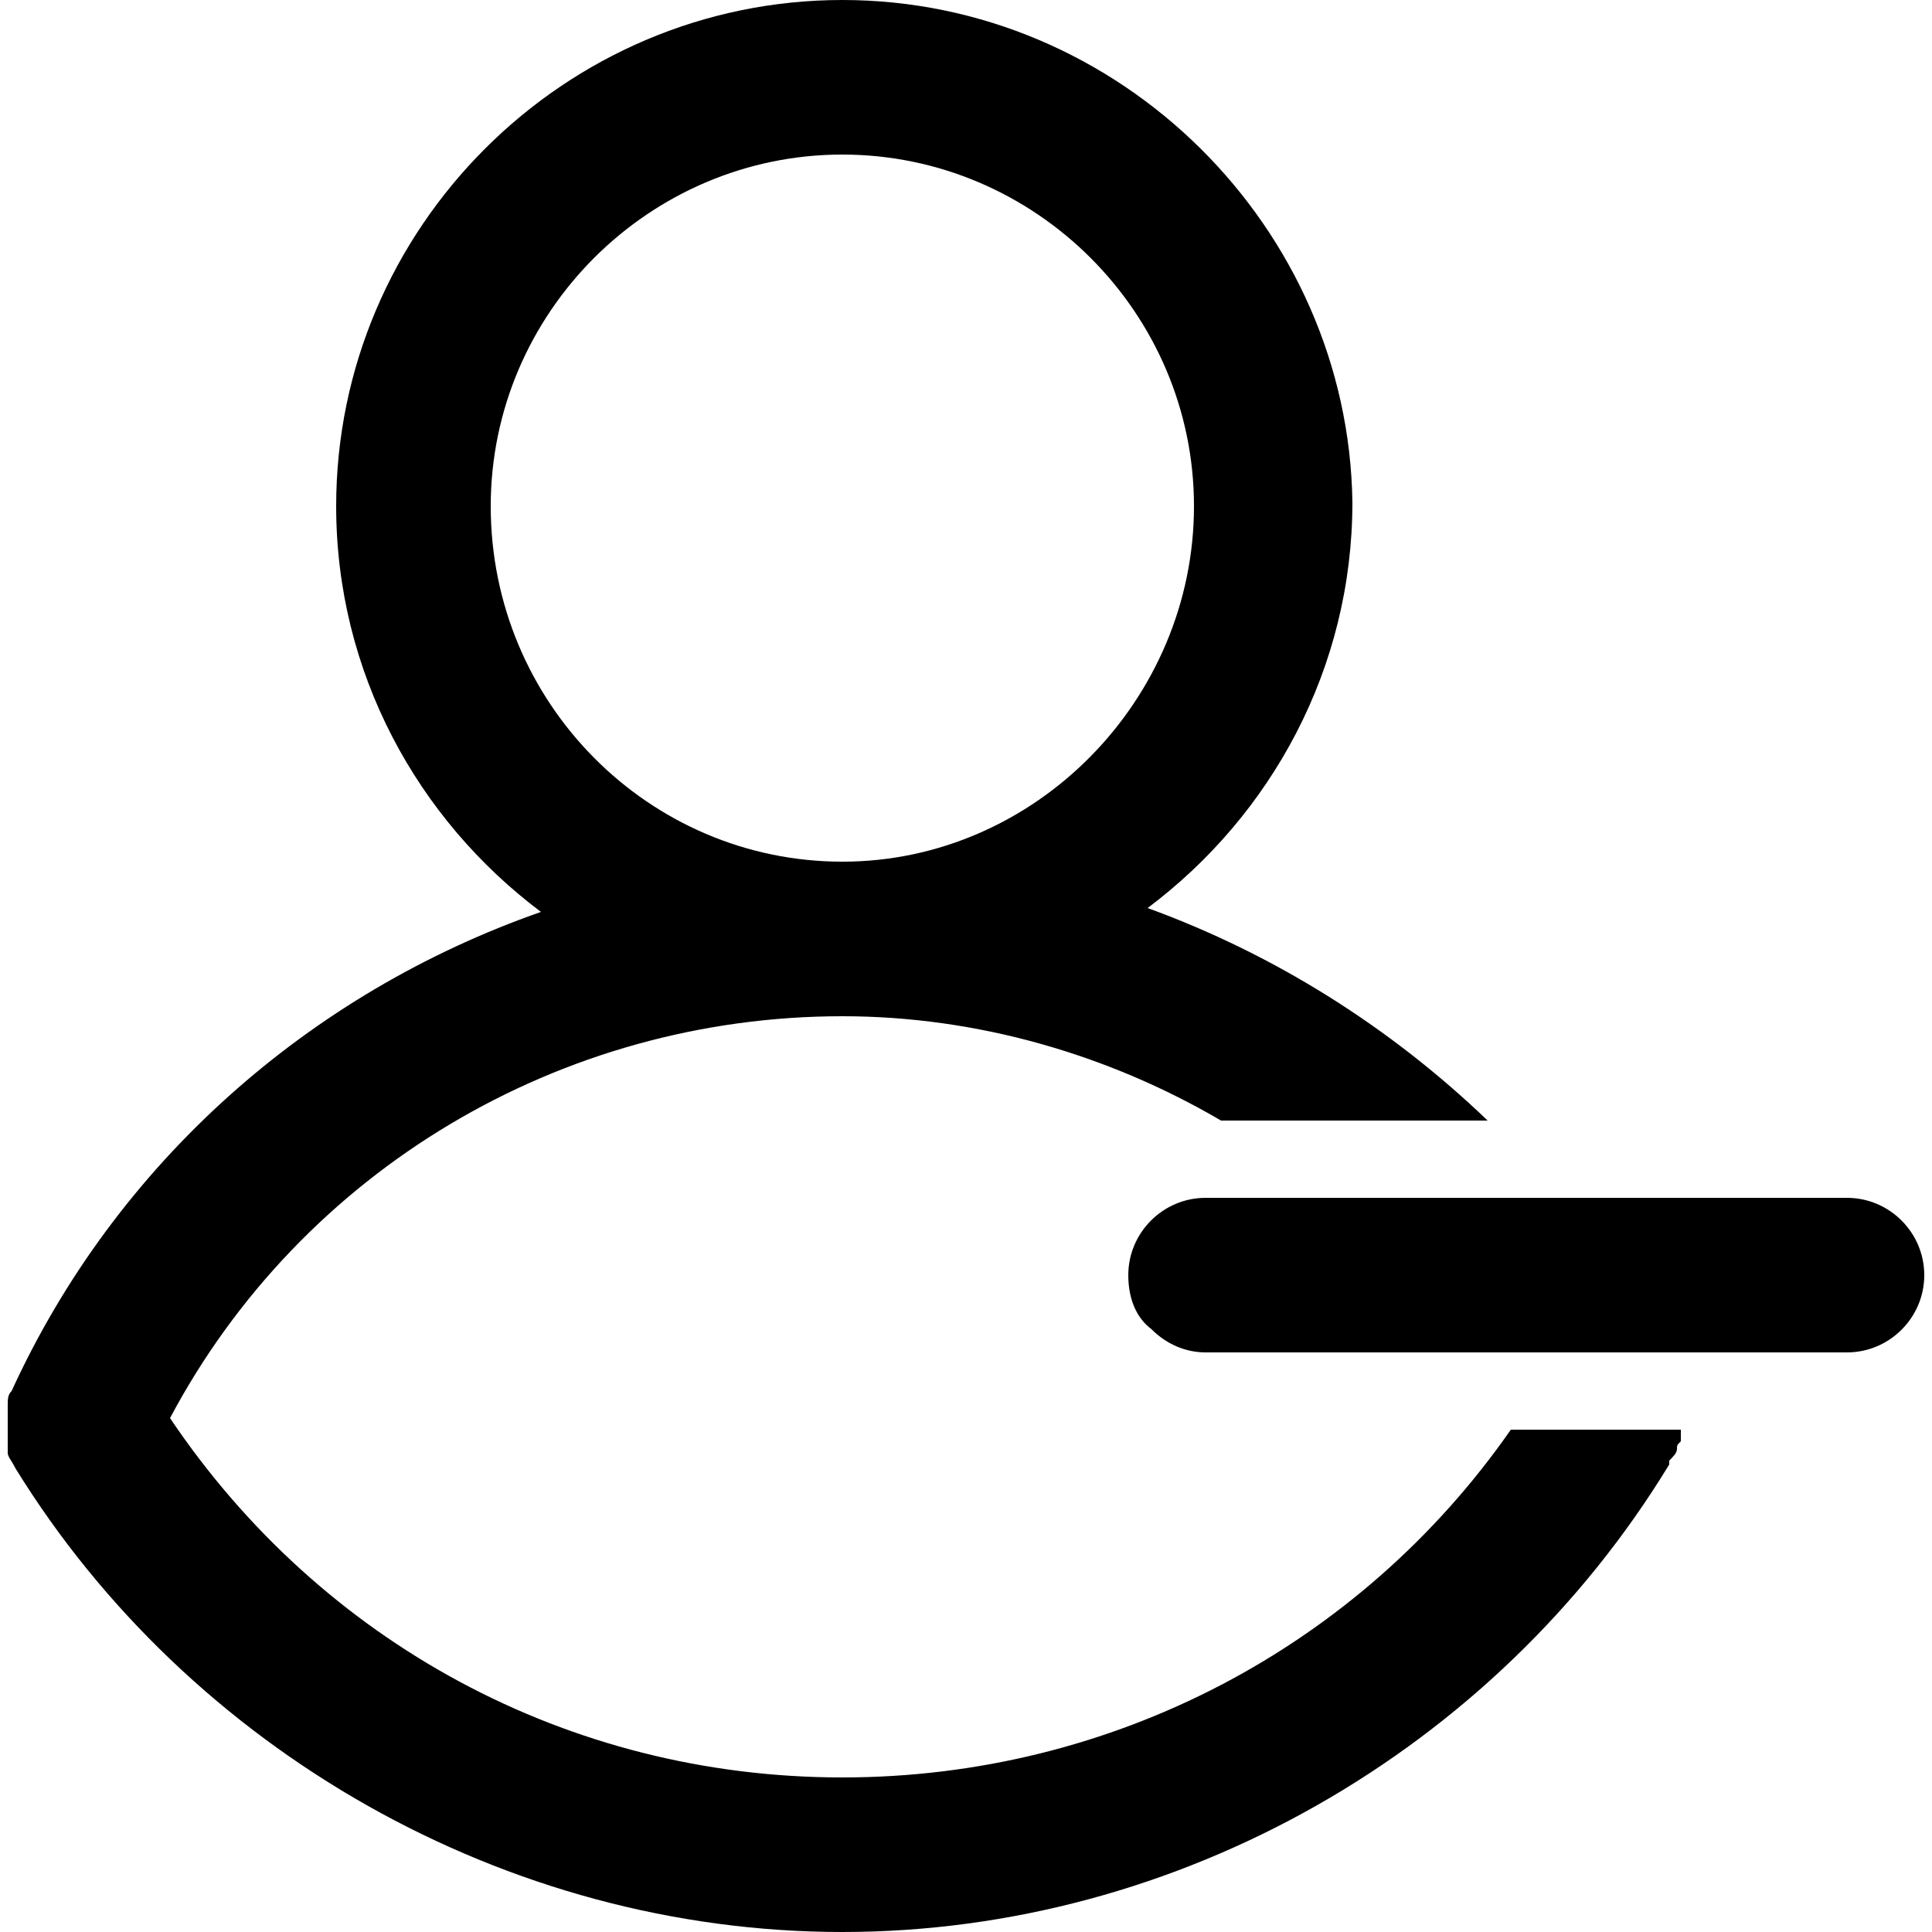 <?xml version="1.0" encoding="utf-8"?>
<!-- Generator: Adobe Illustrator 22.0.1, SVG Export Plug-In . SVG Version: 6.00 Build 0)  -->
<svg version="1.1" id="Layer_1"
	xmlns="http://www.w3.org/2000/svg" x="0px" y="0px" viewBox="0 0 50 50"
	style="enable-background:new 0 0 50 50;" xml:space="preserve">
<g>
	<path d="M21.8,46c-7.1,0-13.5-3.5-17.4-9.3c3.4-6.4,10.1-10.4,17.4-10.4c3.5,0,6.9,1,9.8,2.7l6.9,0c-2.5-2.4-5.5-4.3-8.8-5.5
		C32.9,21.1,35,17.3,35,13C34.9,5.9,29,0,21.8,0C14.6,0,8.7,5.9,8.7,13.1c0,4.3,2.1,8.1,5.3,10.5C8,25.7,3,30.1,0.3,36
		c-0.1,0.1-0.1,0.2-0.1,0.4c0,0.1,0,0.1,0,0.2c0,0.1,0,0.1,0,0.2c0,0.1,0,0.1,0,0.2s0,0.1,0,0.2c0,0.1,0,0.1,0,0.2
		c0,0.1,0,0.1,0,0.2c0,0.1,0.1,0.2,0.2,0.4c4.5,7.3,12.7,12,21.4,12c8.7,0,16.9-4.7,21.4-12.1c0,0,0,0,0-0.1
		c0.1-0.1,0.2-0.2,0.2-0.3s0-0.1,0.1-0.2c0-0.1,0-0.1,0-0.2c0-0.1,0-0.1,0-0.1l-4.4,0C35.2,42.6,28.8,46,21.8,46z M12.7,13.1
		c0-5,4.1-9.1,9.1-9.1s9.1,4.1,9.1,9.1s-4.1,9.2-9.1,9.2S12.7,18.2,12.7,13.1z"/>
	<path d="M47.8,31l-16.6,0c-1.1,0-2,0.9-2,2c0,0.6,0.2,1.1,0.6,1.4c0.4,0.4,0.9,0.6,1.4,0.6l16.6,0c1.1,0,2-0.9,2-2
		C49.8,31.9,48.9,31,47.8,31z"/>
</g>
</svg>
